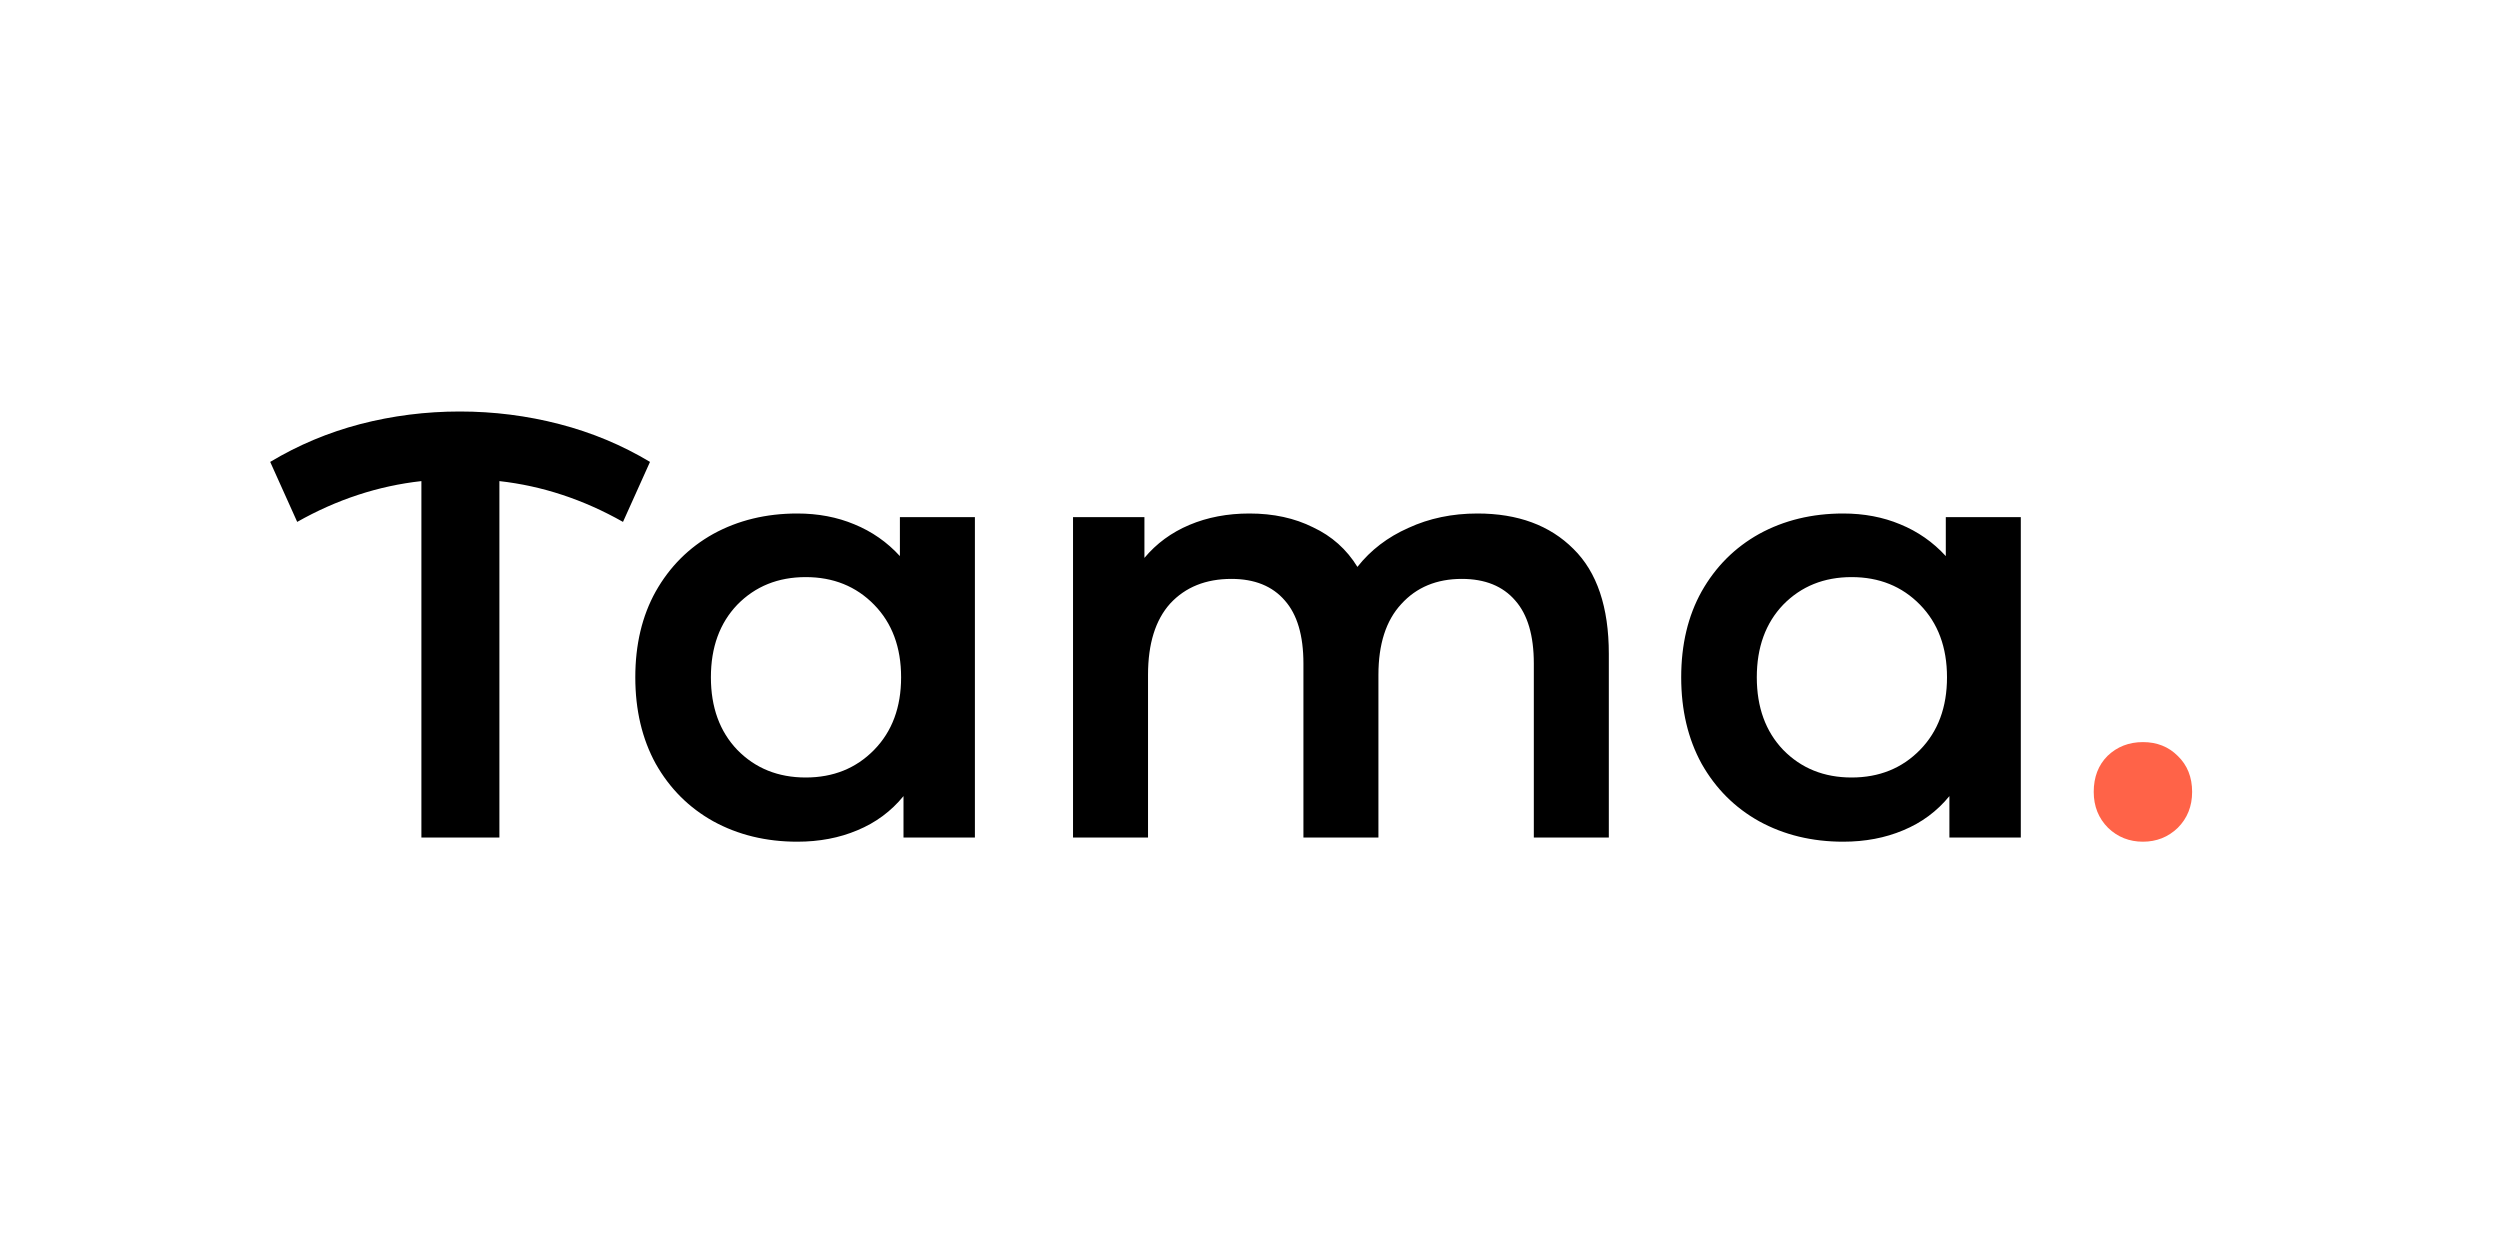 <svg width="200" height="100" viewBox="0 0 200 100" fill="none" xmlns="http://www.w3.org/2000/svg">
<rect width="200" height="100" fill="white"/>
<path d="M49.84 41.752C46.672 39.96 43.376 38.872 39.952 38.488V67H33.712V38.488C30.256 38.872 26.944 39.96 23.776 41.752L21.616 36.952C23.856 35.608 26.256 34.6 28.816 33.928C31.408 33.256 34.064 32.92 36.784 32.92C39.504 32.92 42.16 33.256 44.752 33.928C47.344 34.6 49.76 35.608 52 36.952L49.84 41.752ZM77.992 41.368V67H72.28V63.688C71.288 64.904 70.056 65.816 68.584 66.424C67.144 67.032 65.544 67.336 63.784 67.336C61.288 67.336 59.048 66.792 57.064 65.704C55.112 64.616 53.576 63.08 52.456 61.096C51.368 59.112 50.824 56.808 50.824 54.184C50.824 51.56 51.368 49.272 52.456 47.32C53.576 45.336 55.112 43.8 57.064 42.712C59.048 41.624 61.288 41.08 63.784 41.08C65.448 41.08 66.968 41.368 68.344 41.944C69.752 42.52 70.968 43.368 71.992 44.488V41.368H77.992ZM64.456 62.2C66.664 62.2 68.488 61.464 69.928 59.992C71.368 58.52 72.088 56.584 72.088 54.184C72.088 51.784 71.368 49.848 69.928 48.376C68.488 46.904 66.664 46.168 64.456 46.168C62.248 46.168 60.424 46.904 58.984 48.376C57.576 49.848 56.872 51.784 56.872 54.184C56.872 56.584 57.576 58.52 58.984 59.992C60.424 61.464 62.248 62.2 64.456 62.2ZM118.194 41.08C121.426 41.08 123.986 42.024 125.874 43.912C127.762 45.768 128.706 48.568 128.706 52.312V67H122.706V53.08C122.706 50.84 122.21 49.16 121.218 48.04C120.226 46.888 118.802 46.312 116.946 46.312C114.93 46.312 113.314 46.984 112.098 48.328C110.882 49.64 110.274 51.528 110.274 53.992V67H104.274V53.08C104.274 50.84 103.778 49.16 102.786 48.04C101.794 46.888 100.37 46.312 98.514 46.312C96.466 46.312 94.834 46.968 93.618 48.28C92.434 49.592 91.842 51.496 91.842 53.992V67H85.842V41.368H91.554V44.632C92.514 43.48 93.714 42.6 95.154 41.992C96.594 41.384 98.194 41.08 99.954 41.08C101.874 41.08 103.57 41.448 105.042 42.184C106.546 42.888 107.73 43.944 108.594 45.352C109.65 44.008 111.01 42.968 112.674 42.232C114.338 41.464 116.178 41.08 118.194 41.08ZM161.664 41.368V67H155.952V63.688C154.96 64.904 153.728 65.816 152.256 66.424C150.816 67.032 149.216 67.336 147.456 67.336C144.96 67.336 142.72 66.792 140.736 65.704C138.784 64.616 137.248 63.08 136.128 61.096C135.04 59.112 134.496 56.808 134.496 54.184C134.496 51.56 135.04 49.272 136.128 47.32C137.248 45.336 138.784 43.8 140.736 42.712C142.72 41.624 144.96 41.08 147.456 41.08C149.12 41.08 150.64 41.368 152.016 41.944C153.424 42.52 154.64 43.368 155.664 44.488V41.368H161.664ZM148.128 62.2C150.336 62.2 152.16 61.464 153.6 59.992C155.04 58.52 155.76 56.584 155.76 54.184C155.76 51.784 155.04 49.848 153.6 48.376C152.16 46.904 150.336 46.168 148.128 46.168C145.92 46.168 144.096 46.904 142.656 48.376C141.248 49.848 140.544 51.784 140.544 54.184C140.544 56.584 141.248 58.52 142.656 59.992C144.096 61.464 145.92 62.2 148.128 62.2Z" fill="black"/>
<path d="M171.434 67.336C170.346 67.336 169.418 66.968 168.65 66.232C167.882 65.464 167.498 64.504 167.498 63.352C167.498 62.168 167.866 61.208 168.602 60.472C169.37 59.736 170.314 59.368 171.434 59.368C172.554 59.368 173.482 59.736 174.218 60.472C174.986 61.208 175.37 62.168 175.37 63.352C175.37 64.504 174.986 65.464 174.218 66.232C173.45 66.968 172.522 67.336 171.434 67.336Z" fill="#FF6348"/>
</svg>
